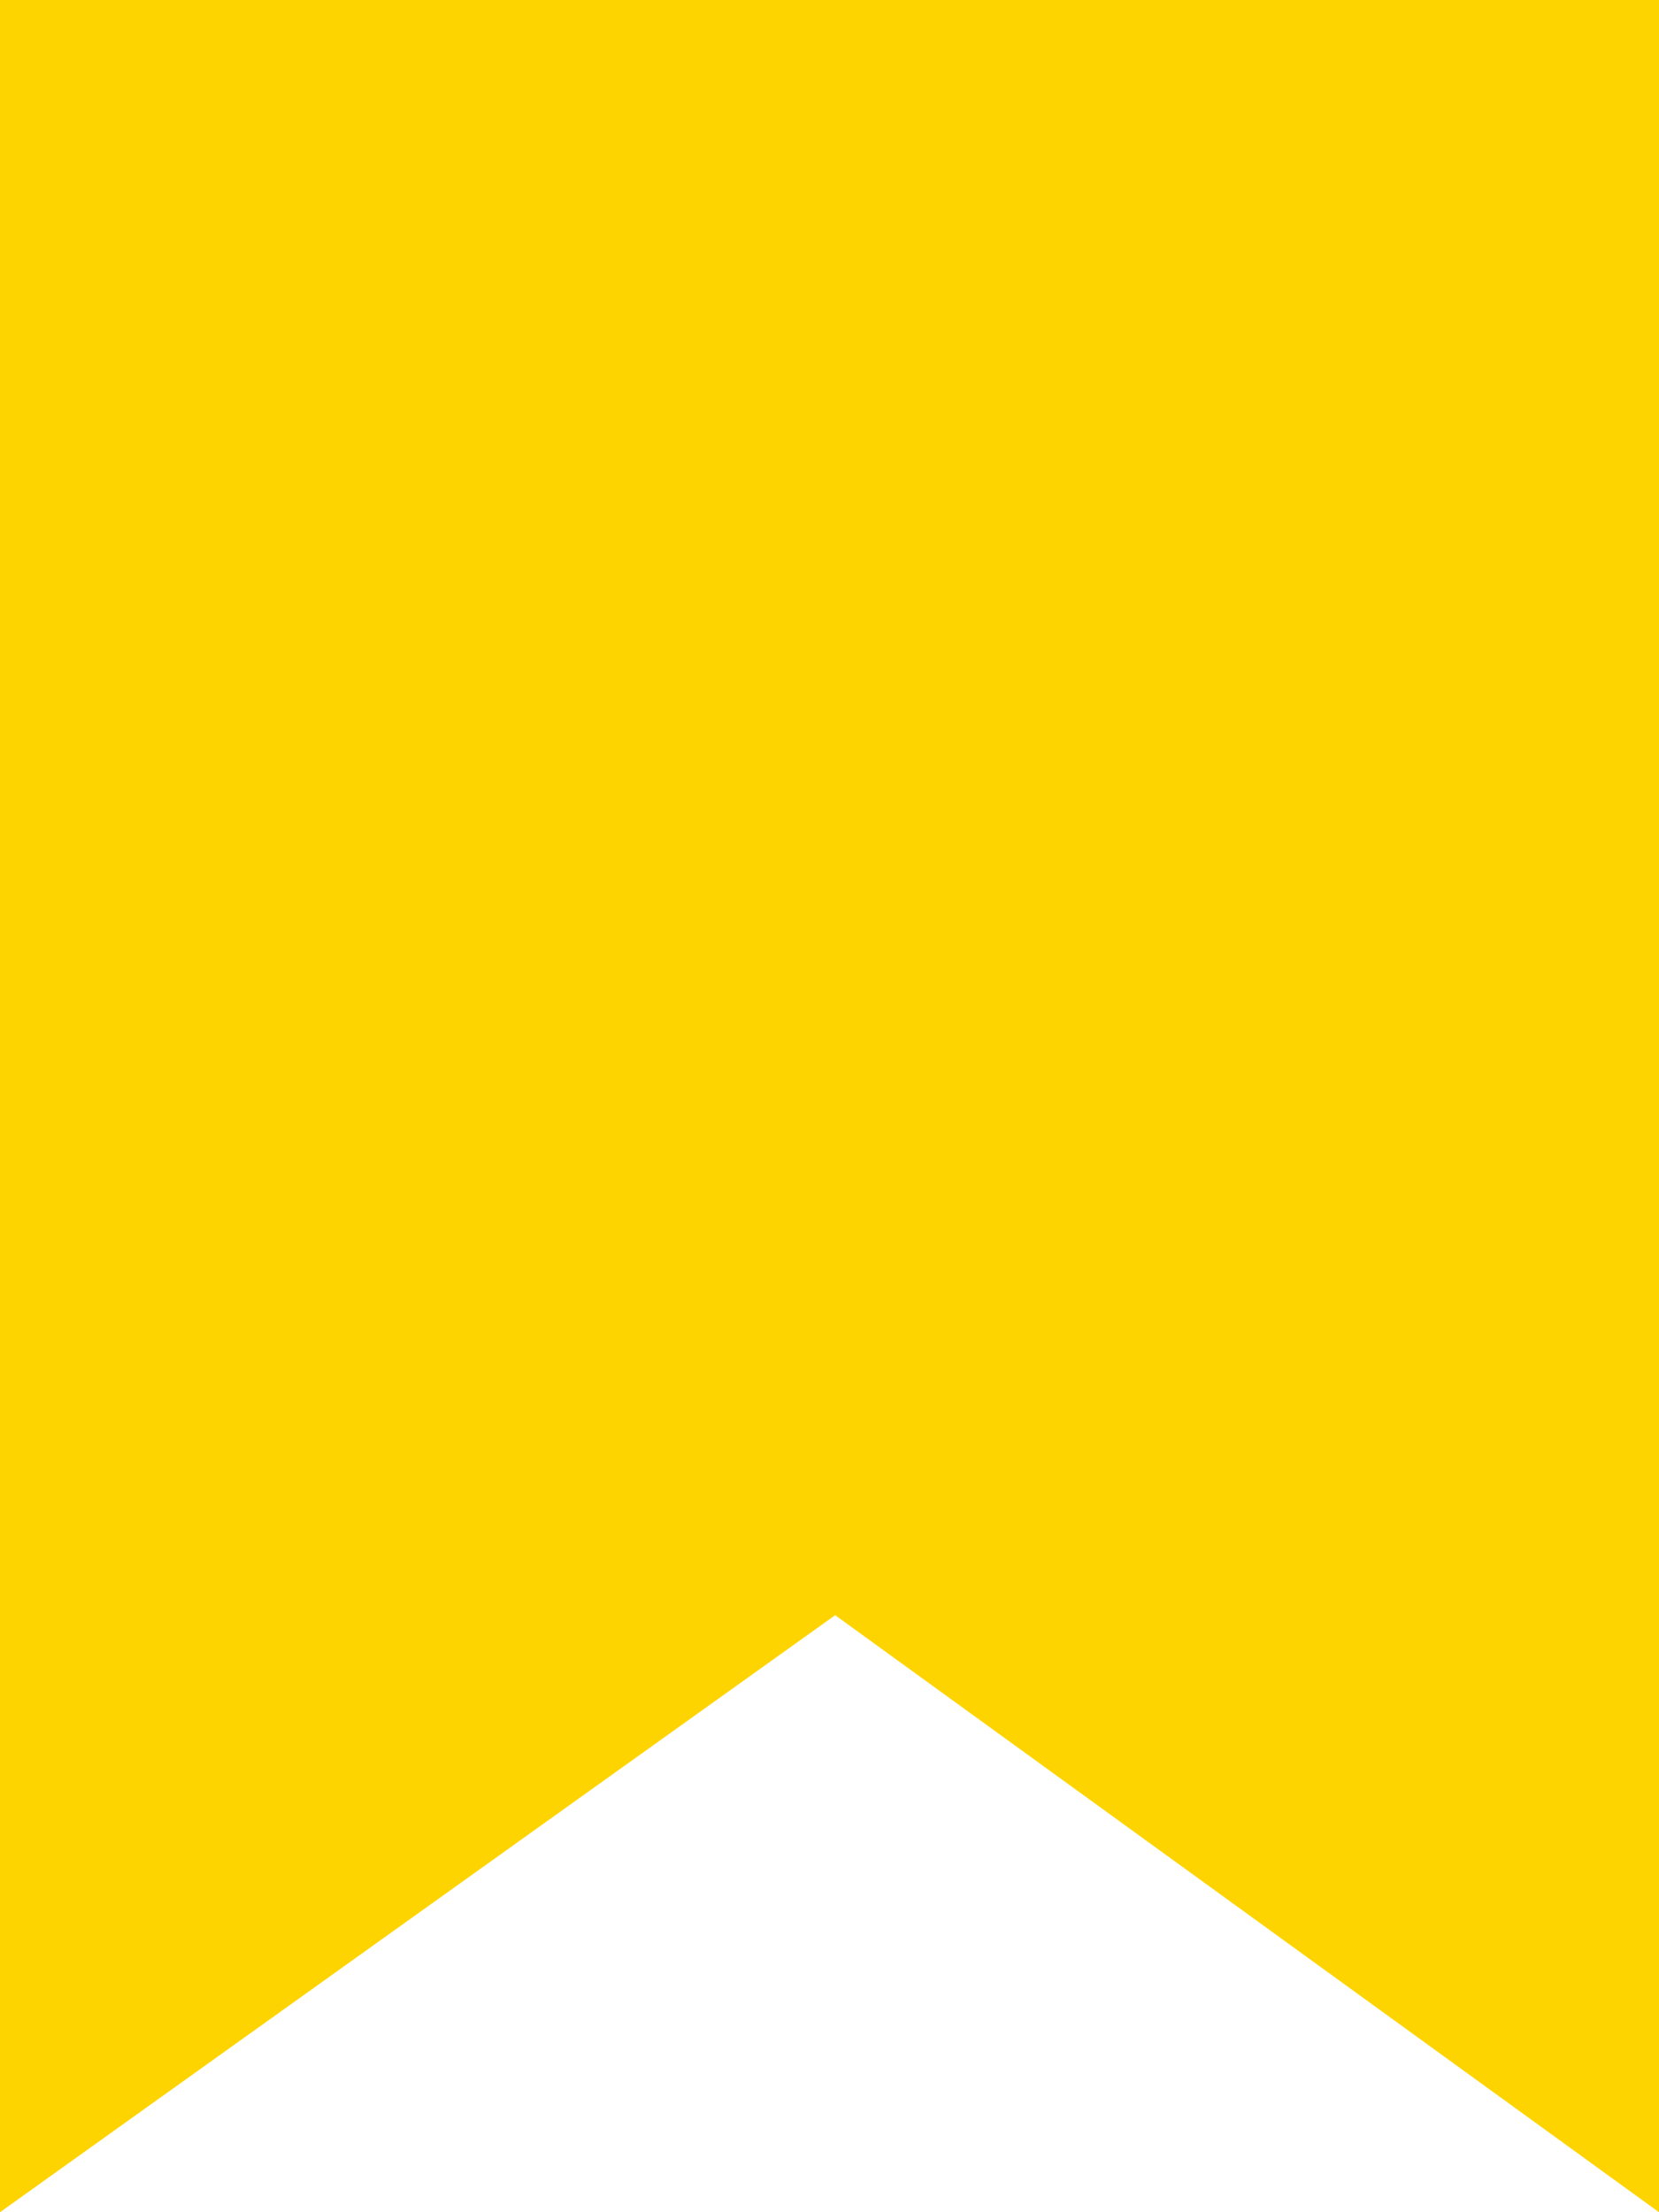 <svg xmlns="http://www.w3.org/2000/svg" xmlns:xlink="http://www.w3.org/1999/xlink" fill="none" version="1.1" width="12" height="16" viewBox="0 0 12 16"><g><path d="M0,0L12,0L12,16L6.041,11.682L0,16L0,0Z" fill="#FED400" fill-opacity="1" style="mix-blend-mode:passthrough"/></g></svg>